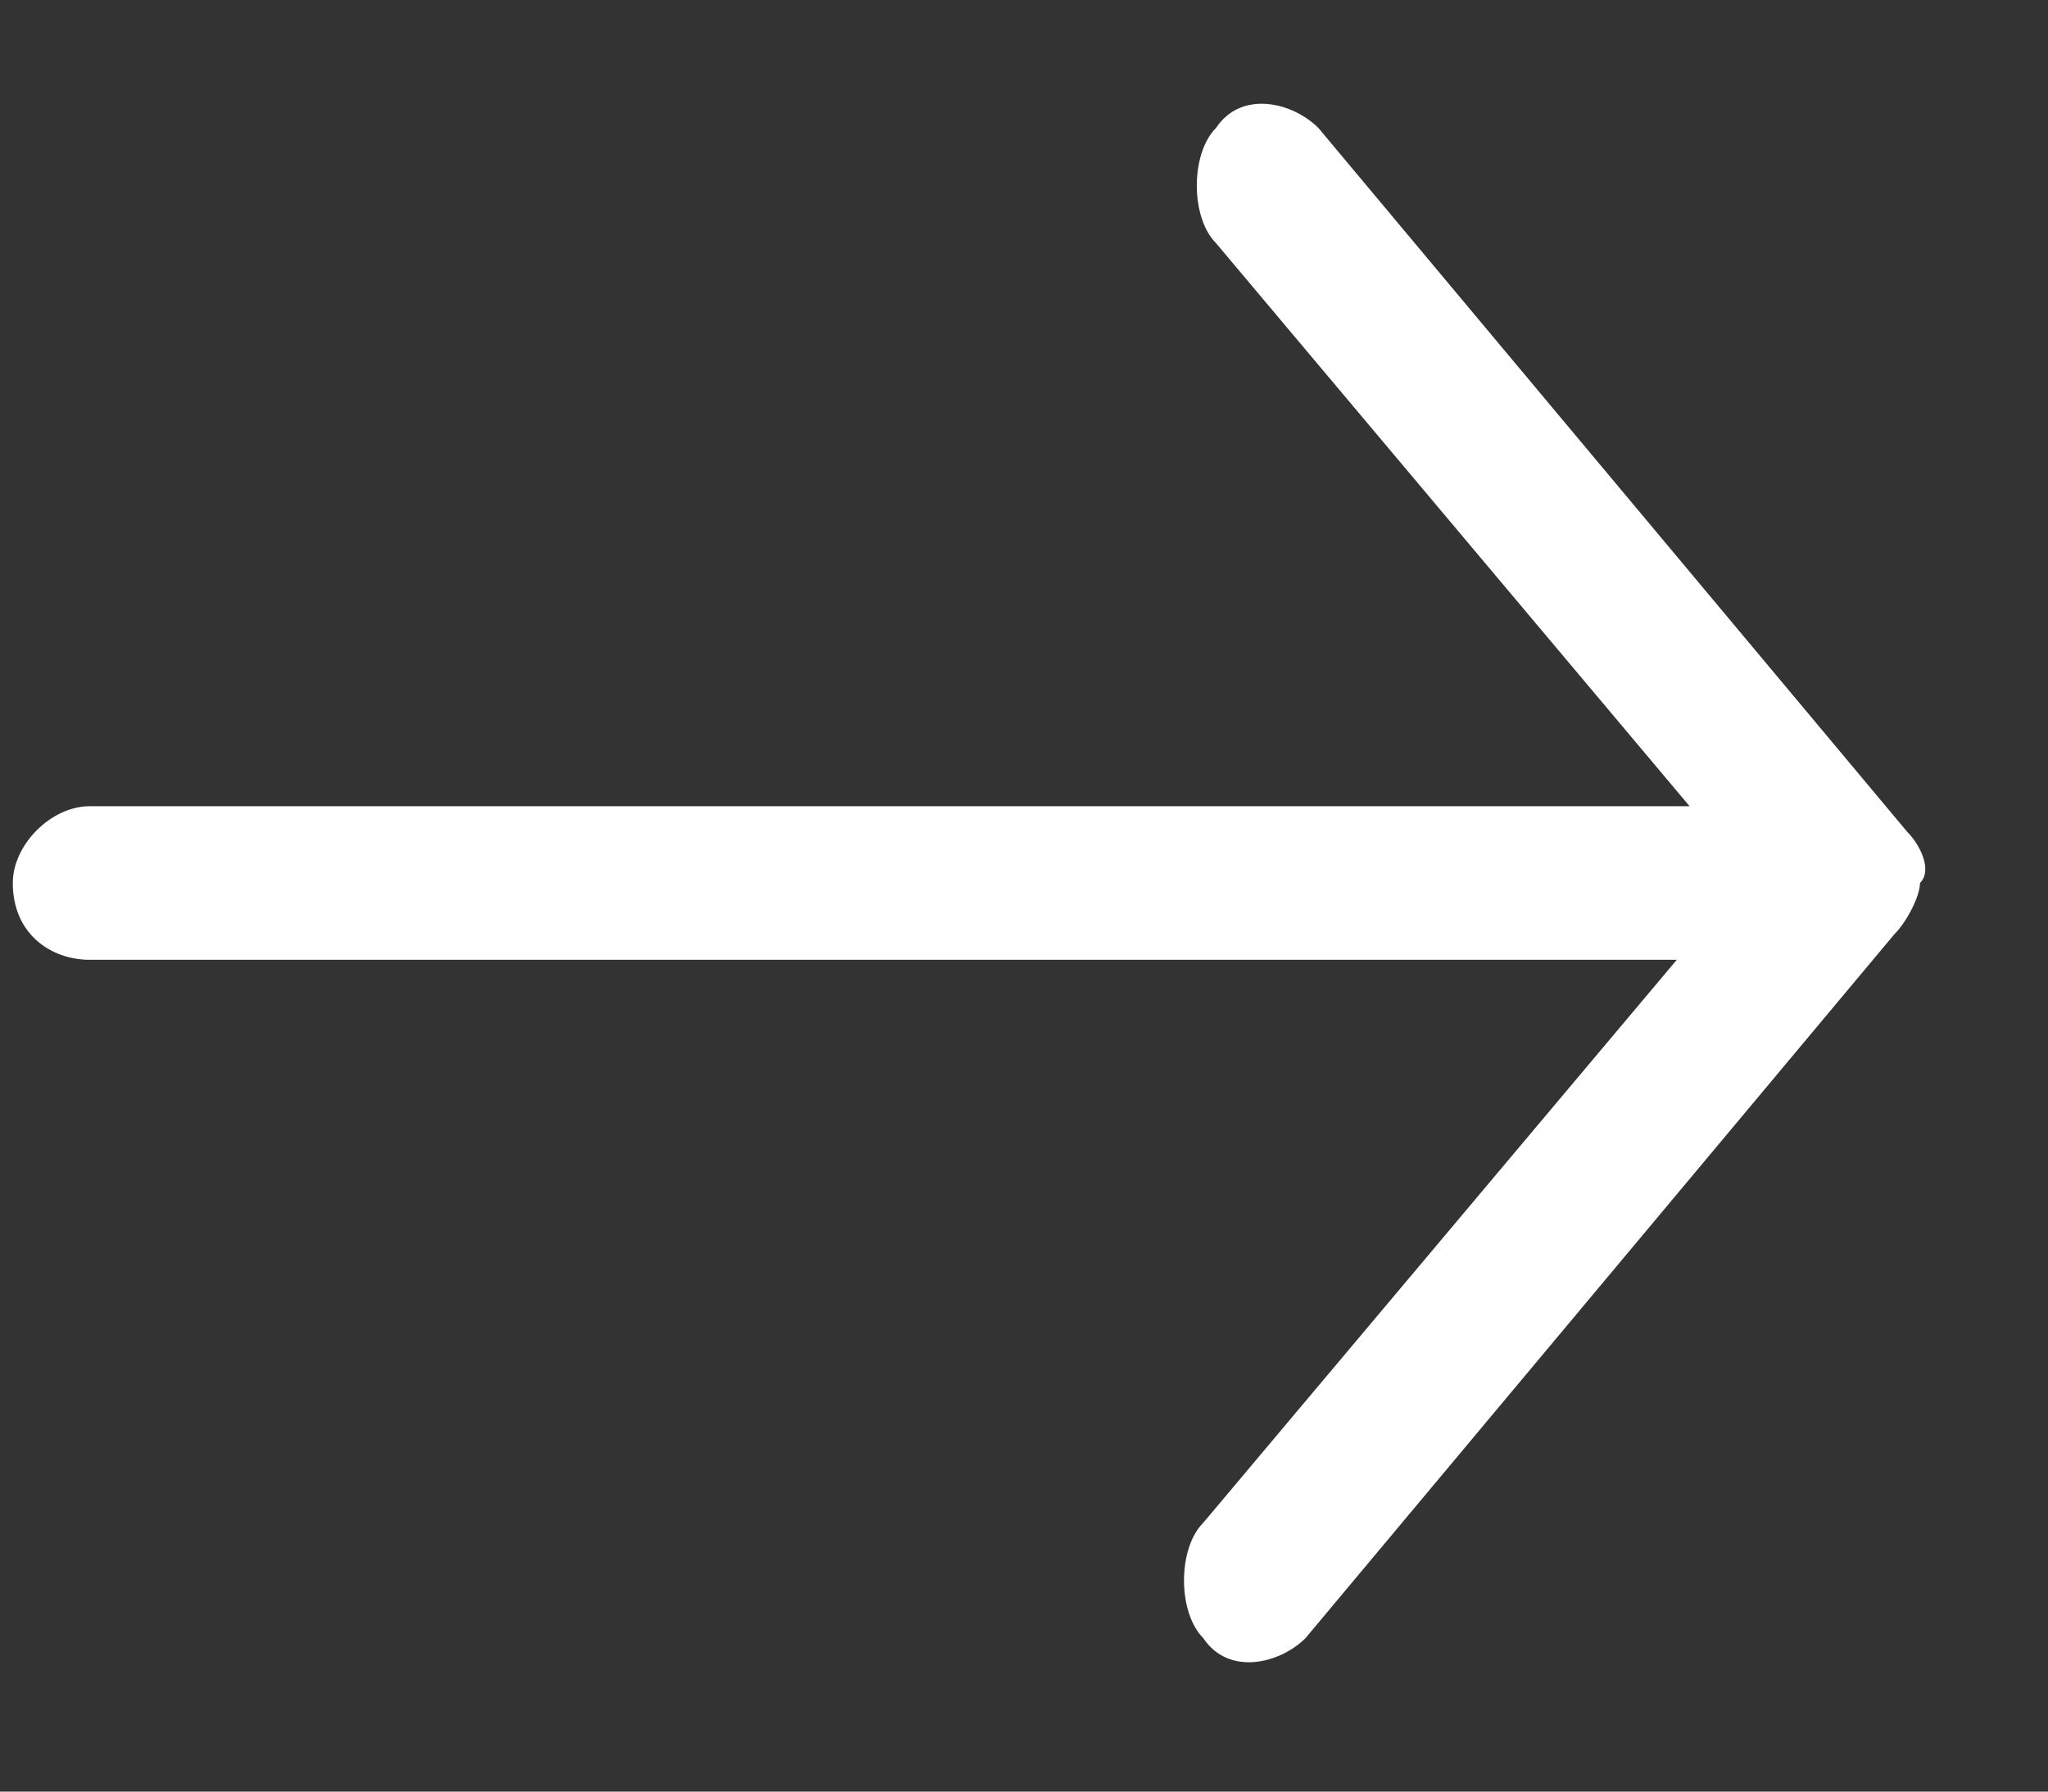 <?xml version="1.0" encoding="utf-8"?>
<!-- Generator: Adobe Illustrator 21.1.0, SVG Export Plug-In . SVG Version: 6.00 Build 0)  -->
<svg version="1.1" id="Capa_1" xmlns="http://www.w3.org/2000/svg" xmlns:xlink="http://www.w3.org/1999/xlink" x="0px" y="0px"
	 viewBox="0 0 16 14" style="enable-background:new 0 0 16 14;" xml:space="preserve">
<rect x="0" y="0" width="16" height="14" fill="#333333" stroke="none"/>
<style type="text/css">
	.st0{fill:#FFFFFF;}
</style>
<title>Shape Copy 2</title>
<desc>Created with Sketch.</desc>
<g id="QUIENES-SOMOS">
	<g id="Group-2-Copy-2" transform="translate(-1094, -1040)">
		
			<g transform="translate(1099, 1049) scale(-1, 1) translate(-1099, -1049) translate(1067, 1017)">
			<g id="Group-16">
				<path id="Shape-Copy-2" class="st0" d="M22.1,29.5l4.6-5.5c0.2-0.2,0.6-0.3,0.8,0c0.2,0.2,0.2,0.7,0,0.9l-3.7,4.4h12.5
					c0.3,0,0.6,0.3,0.6,0.6c0,0.4-0.3,0.6-0.6,0.6H23.9l3.7,4.4c0.2,0.2,0.2,0.7,0,0.9c-0.2,0.3-0.6,0.2-0.8,0l-4.6-5.5
					C22.1,30.2,22,30,22,29.9C21.9,29.8,22,29.6,22.1,29.5z"/>
			</g>
		</g>
	</g>
</g>
</svg>
